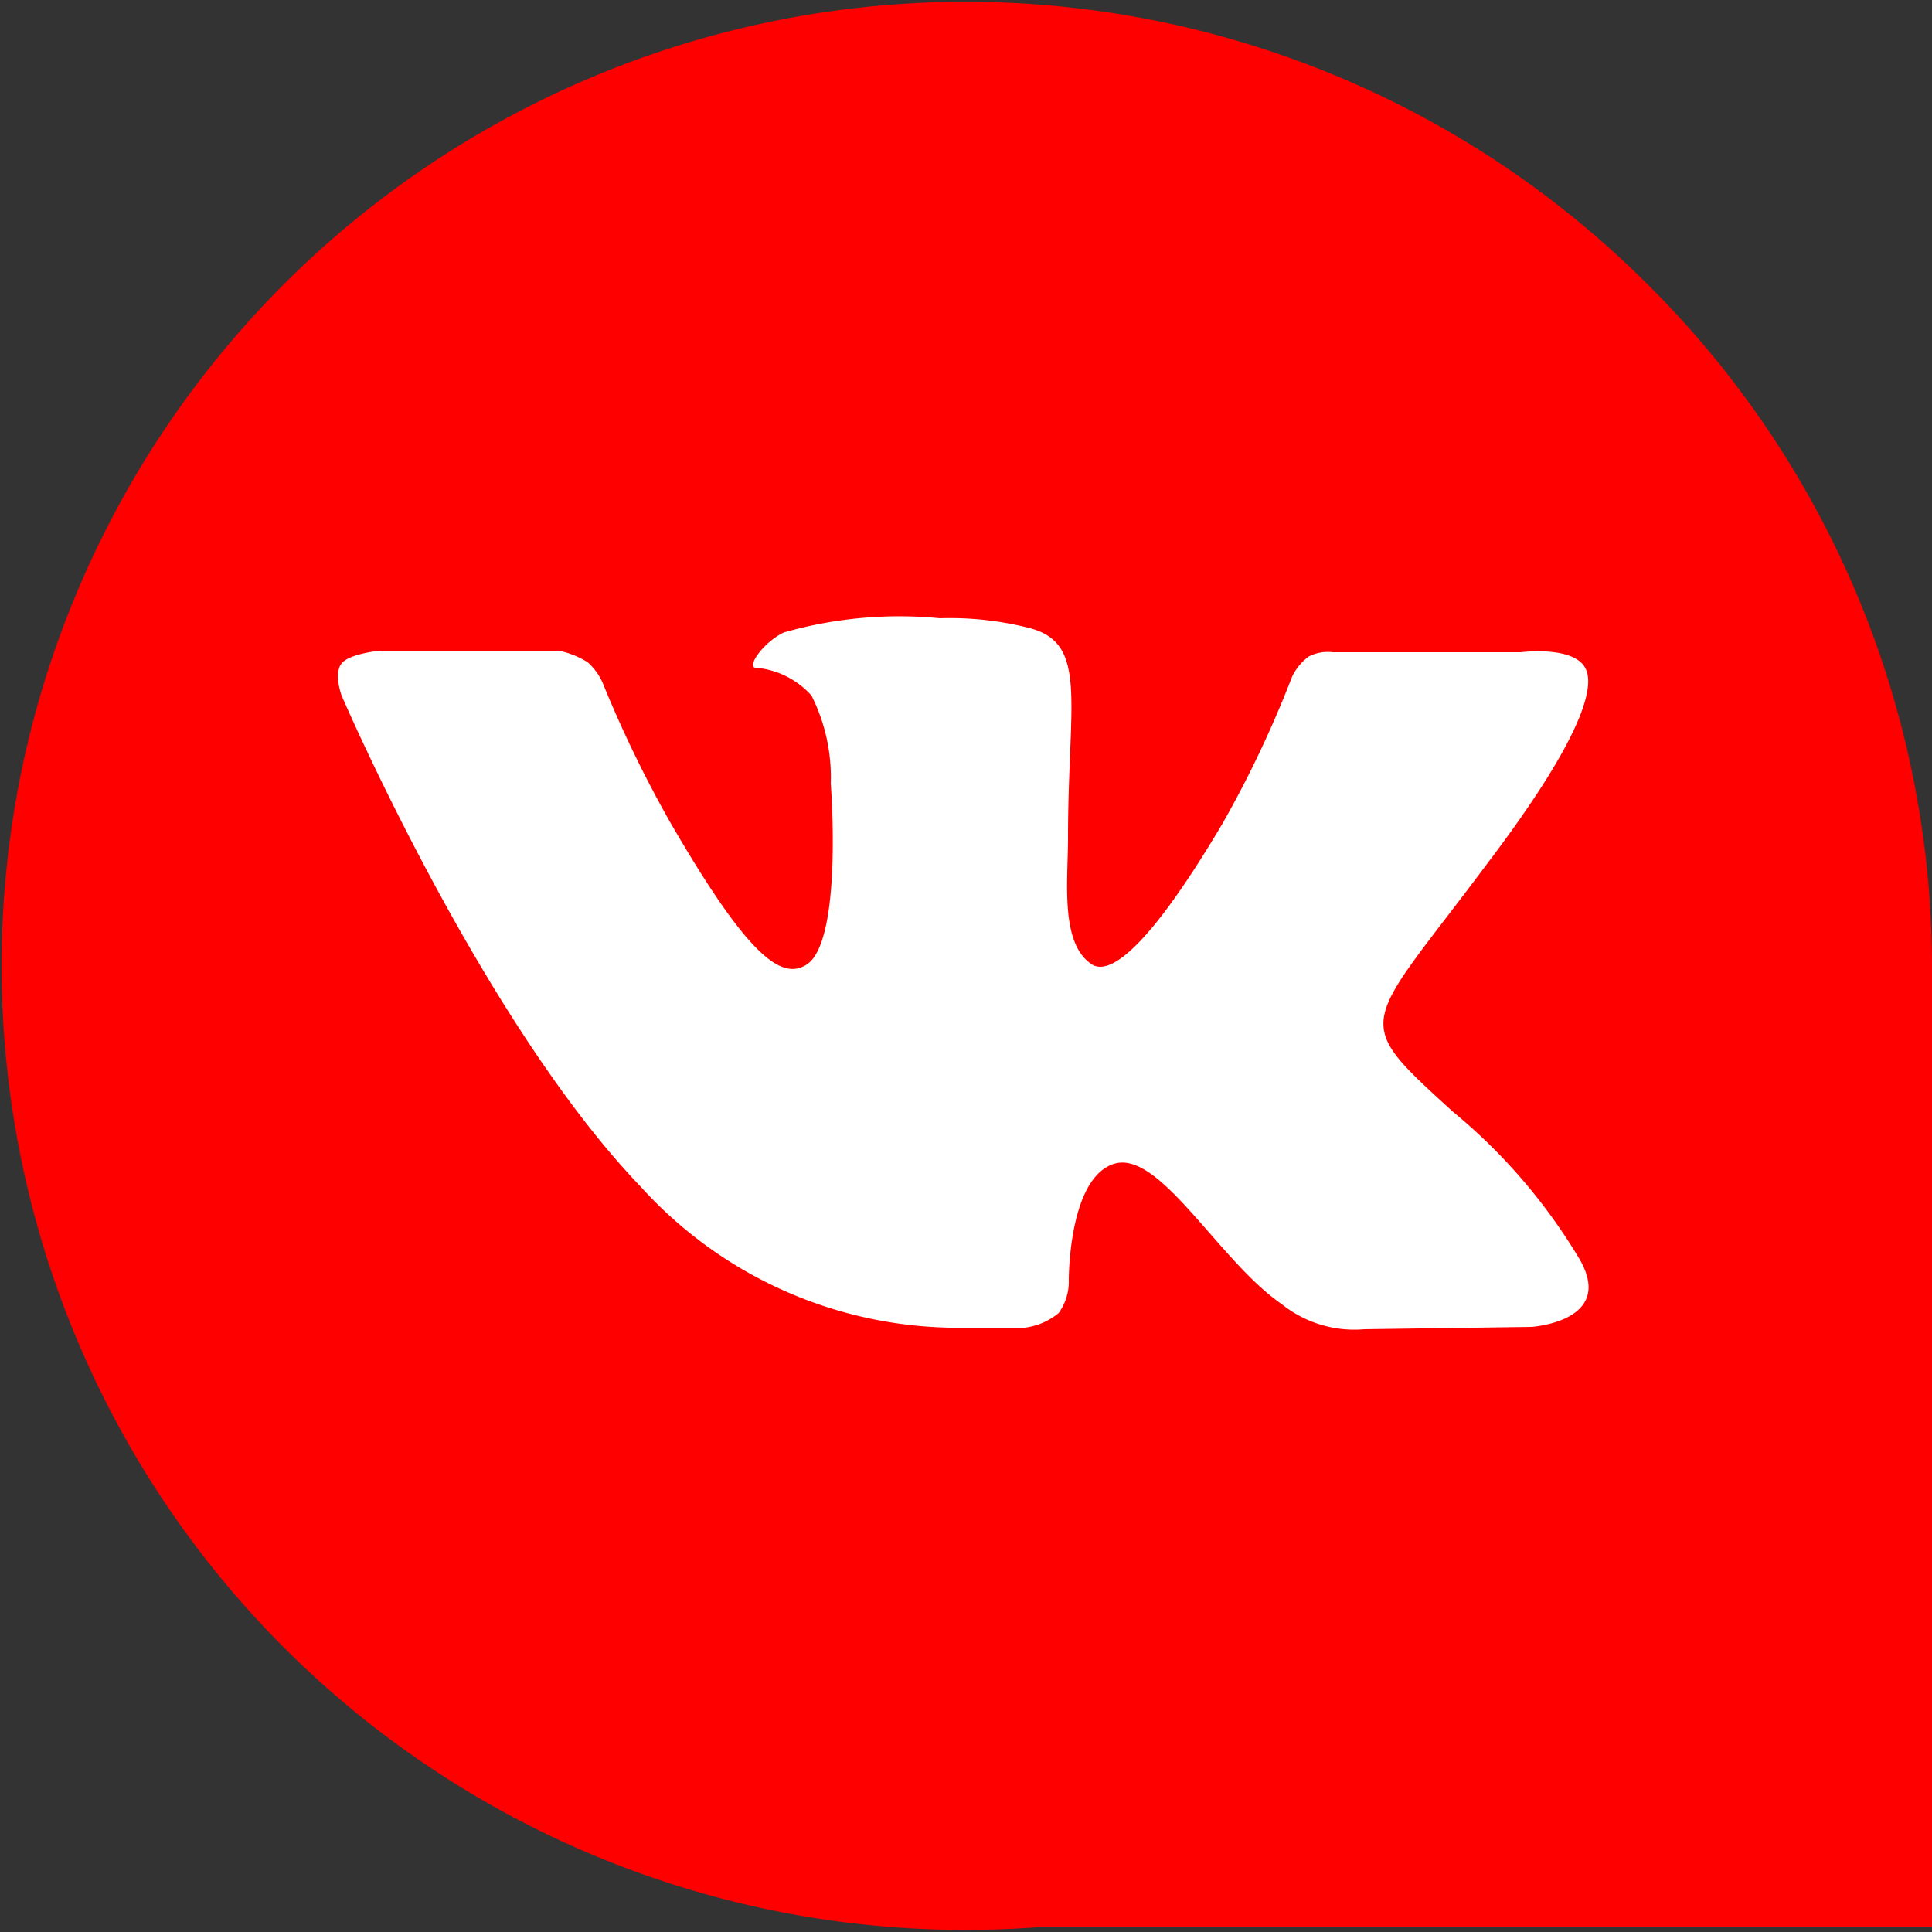 <svg id="Слой_1" data-name="Слой 1" xmlns="http://www.w3.org/2000/svg" viewBox="0 0 50 50"><rect x="0" y="0" width="50" height="50" fill="#333333" stroke="none"/><defs><style>.cls-1{fill:red;}.cls-2{fill:#fff;}</style></defs><path class="cls-1" d="M42.64,7.36A24.95,24.95,0,1,0,26.81,49.88H50V25A24.88,24.88,0,0,0,42.64,7.36Z"/><path class="cls-2" d="M39.63,34.34l-4.32.06a3,3,0,0,1-2.14-.65c-1.63-1.12-3.16-4-4.34-3.63s-1.17,3-1.17,3a1.4,1.4,0,0,1-.26.86,1.71,1.71,0,0,1-.88.38H24.58a11.08,11.08,0,0,1-8-3.65C12.46,26.42,8.84,18,8.84,18s-.21-.57,0-.83,1-.33,1-.33l4.62,0a2.25,2.25,0,0,1,.75.3,1.54,1.54,0,0,1,.39.54,31,31,0,0,0,1.75,3.61c1.93,3.33,2.82,4.07,3.48,3.7,1-.51.67-4.71.67-4.71A4.7,4.7,0,0,0,21,18a2.19,2.19,0,0,0-1.44-.72c-.25,0,.17-.64.72-.91A10.86,10.86,0,0,1,24.32,16a8.36,8.36,0,0,1,2.27.24c1.59.38,1.05,1.86,1.05,5.44,0,1.14-.21,2.74.62,3.28.35.22,1.22,0,3.38-3.65a28.26,28.26,0,0,0,1.8-3.8,1.41,1.41,0,0,1,.43-.52,1.08,1.08,0,0,1,.62-.11l4.87,0s1.46-.19,1.7.48-.54,2.31-2.54,4.95c-3.25,4.36-3.62,4-.92,6.46a14.65,14.65,0,0,1,3.22,3.72C41.9,34.2,39.63,34.34,39.63,34.34Z"/></svg>